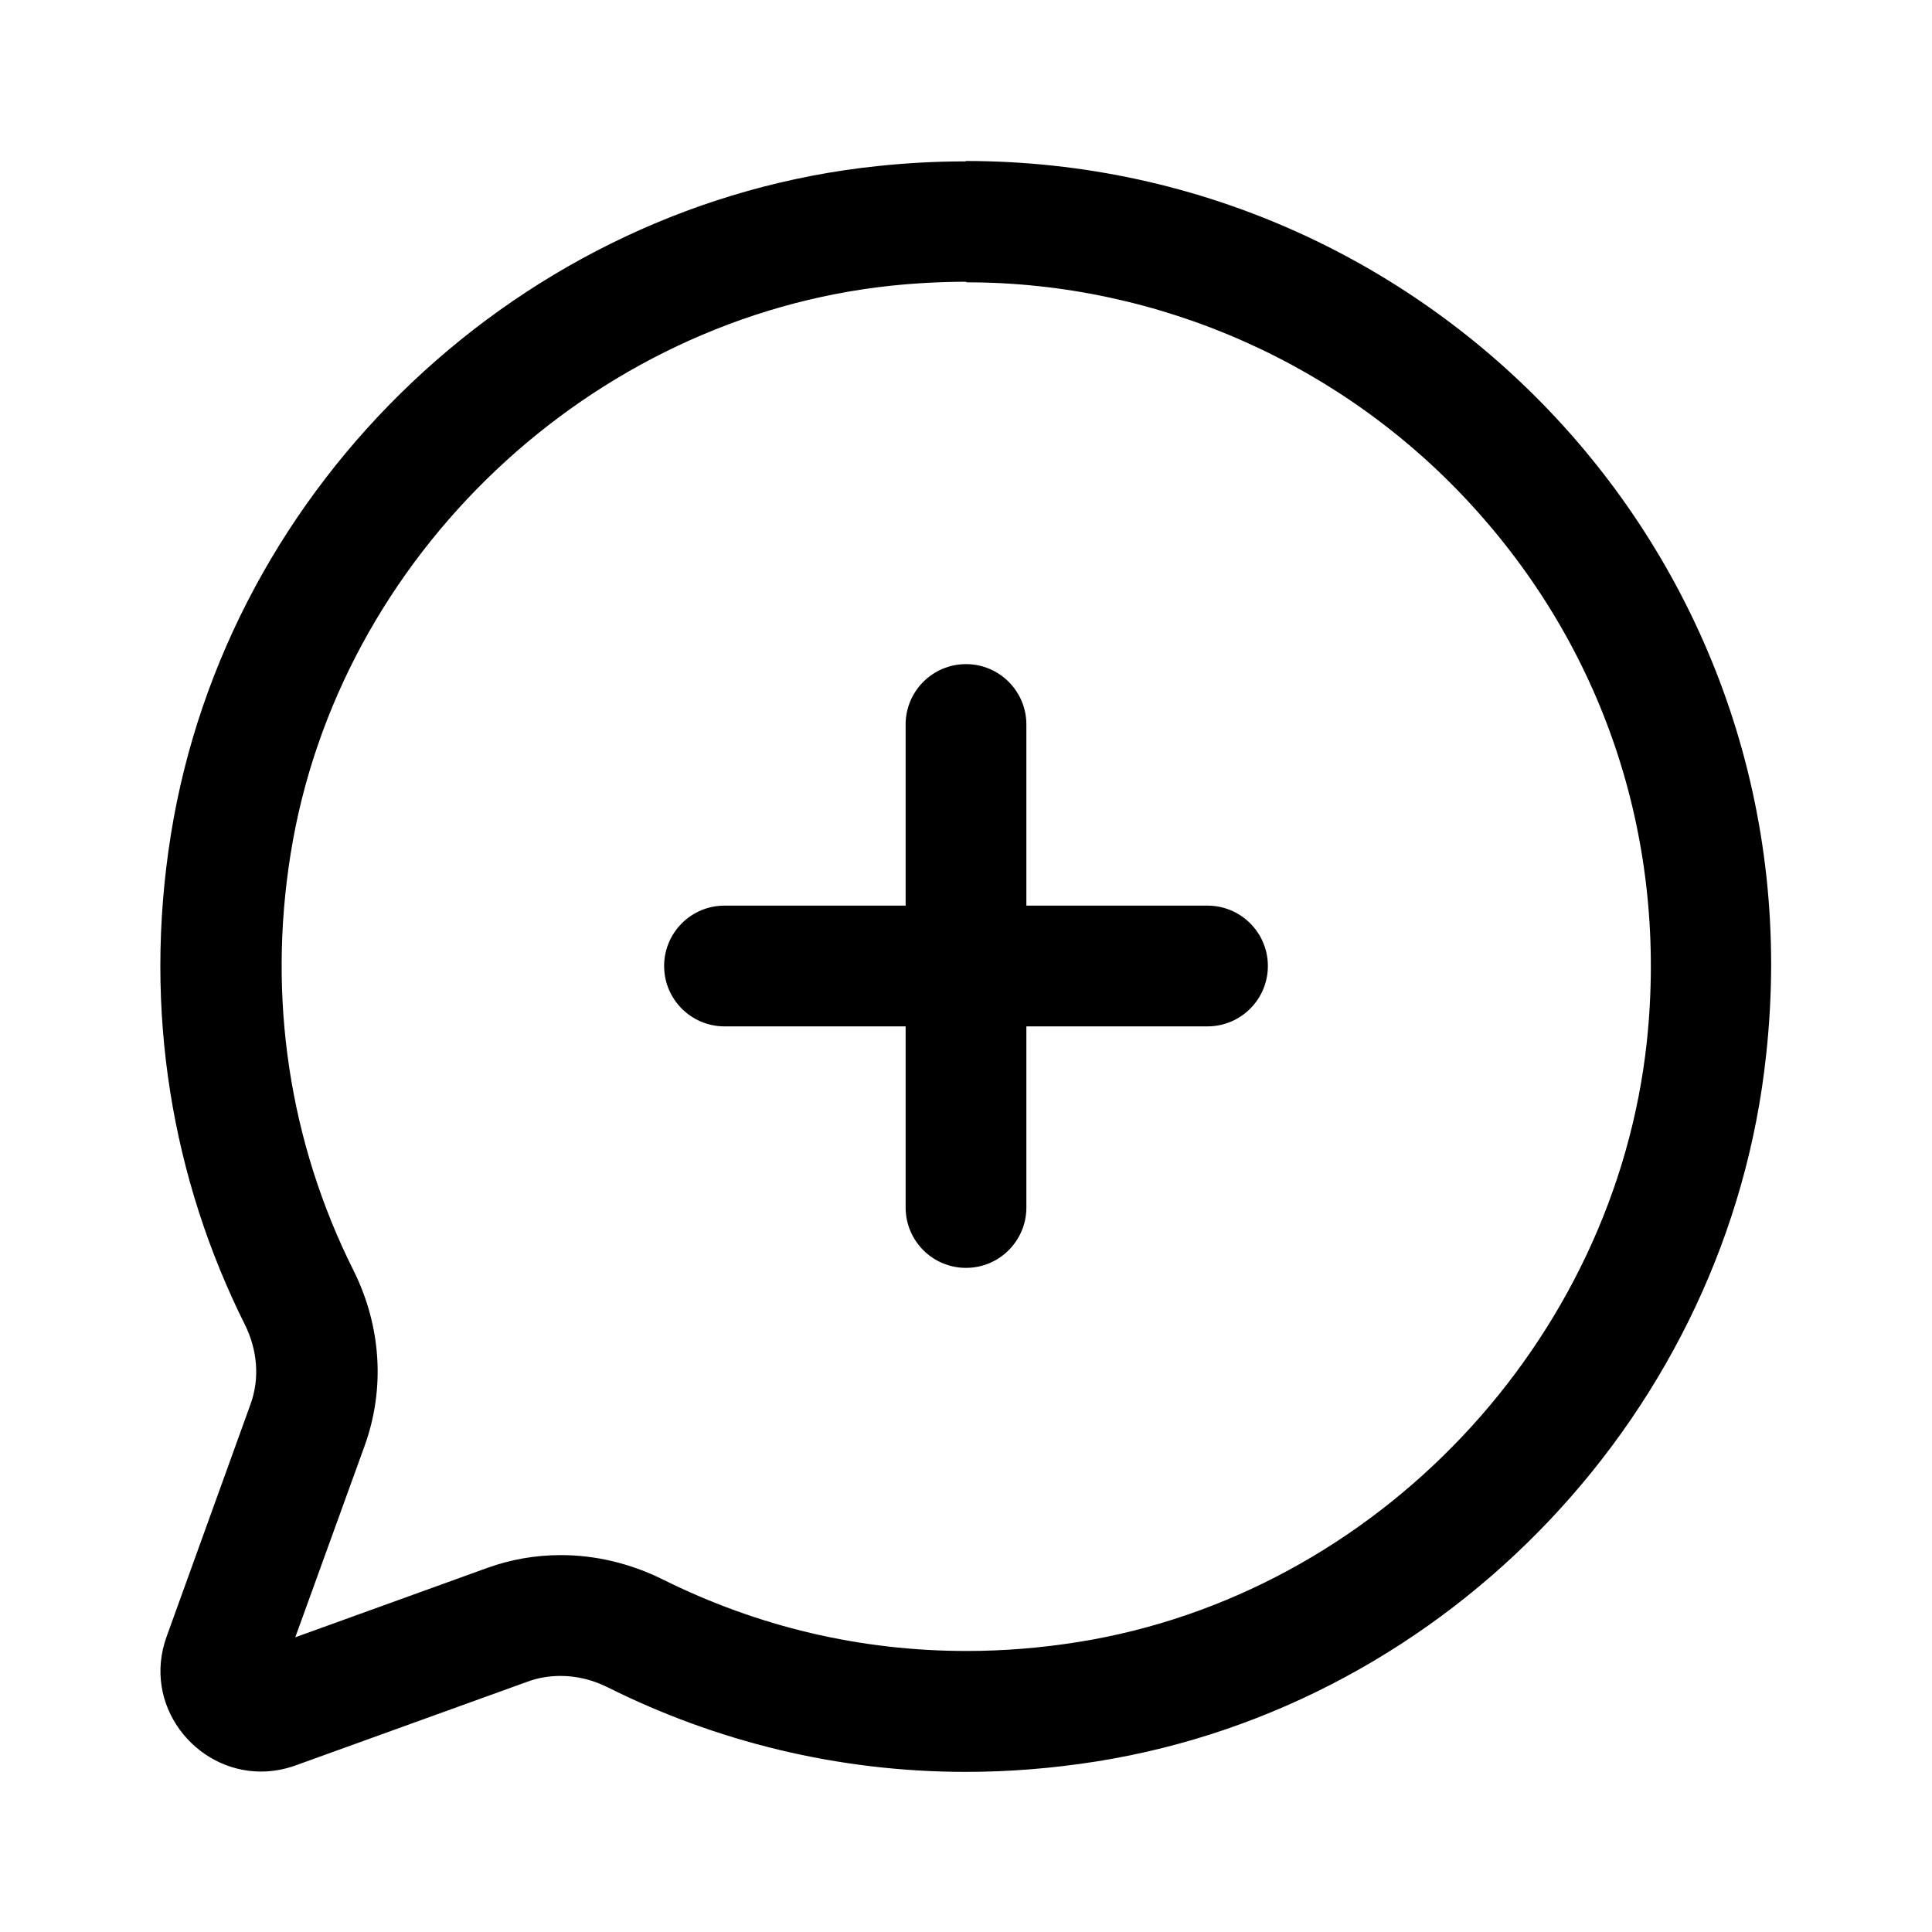 <svg version="1.1" viewBox="0 0 24 24" xmlns="http://www.w3.org/2000/svg">
	<path d="m12 2c5.88 0 10.6 5.08 9.94 11.1-0.466 4.41-3.93 8.08-8.31 8.78-0.553 0.088-1.1 0.131-1.63 0.131-1.6 0-3.11-0.381-4.45-1.05-0.186-0.093-0.386-0.142-0.587-0.142-0.138 0-0.276 0.022-0.409 0.071l-2.88 1.04c-0.147 0.053-0.292 0.077-0.433 0.077-0.819 0-1.48-0.828-1.17-1.68l1.04-2.88c0.12-0.327 0.085-0.683-0.07-0.994-0.893-1.79-1.27-3.88-0.919-6.08 0.7-4.38 4.37-7.85 8.78-8.31 0.367-0.039 0.73-0.058 1.09-0.058zm0 1.5c-0.308 0-0.62 0.017-0.93 0.049-3.73 0.395-6.87 3.36-7.46 7.06-0.287 1.79-0.016 3.58 0.78 5.17 0.346 0.693 0.396 1.47 0.14 2.18l-0.862 2.38 2.38-0.86c0.295-0.107 0.603-0.161 0.92-0.161 0.428 0 0.863 0.103 1.26 0.3 1.19 0.592 2.46 0.891 3.78 0.891 0.46 0 0.93-0.038 1.39-0.112 3.7-0.592 6.66-3.73 7.06-7.46 0.258-2.45-0.498-4.8-2.13-6.61-1.61-1.79-3.92-2.82-6.32-2.82zm0 4.75c0.414 0 0.75 0.336 0.75 0.75v2.25h2.25c0.414 0 0.75 0.336 0.75 0.75s-0.336 0.75-0.75 0.75h-2.25v2.25c0 0.414-0.336 0.75-0.75 0.75s-0.75-0.336-0.75-0.75v-2.25h-2.25c-0.414 0-0.75-0.336-0.75-0.75s0.336-0.75 0.75-0.75h2.25v-2.25c0-0.414 0.336-0.75 0.75-0.75z"/>
</svg>
